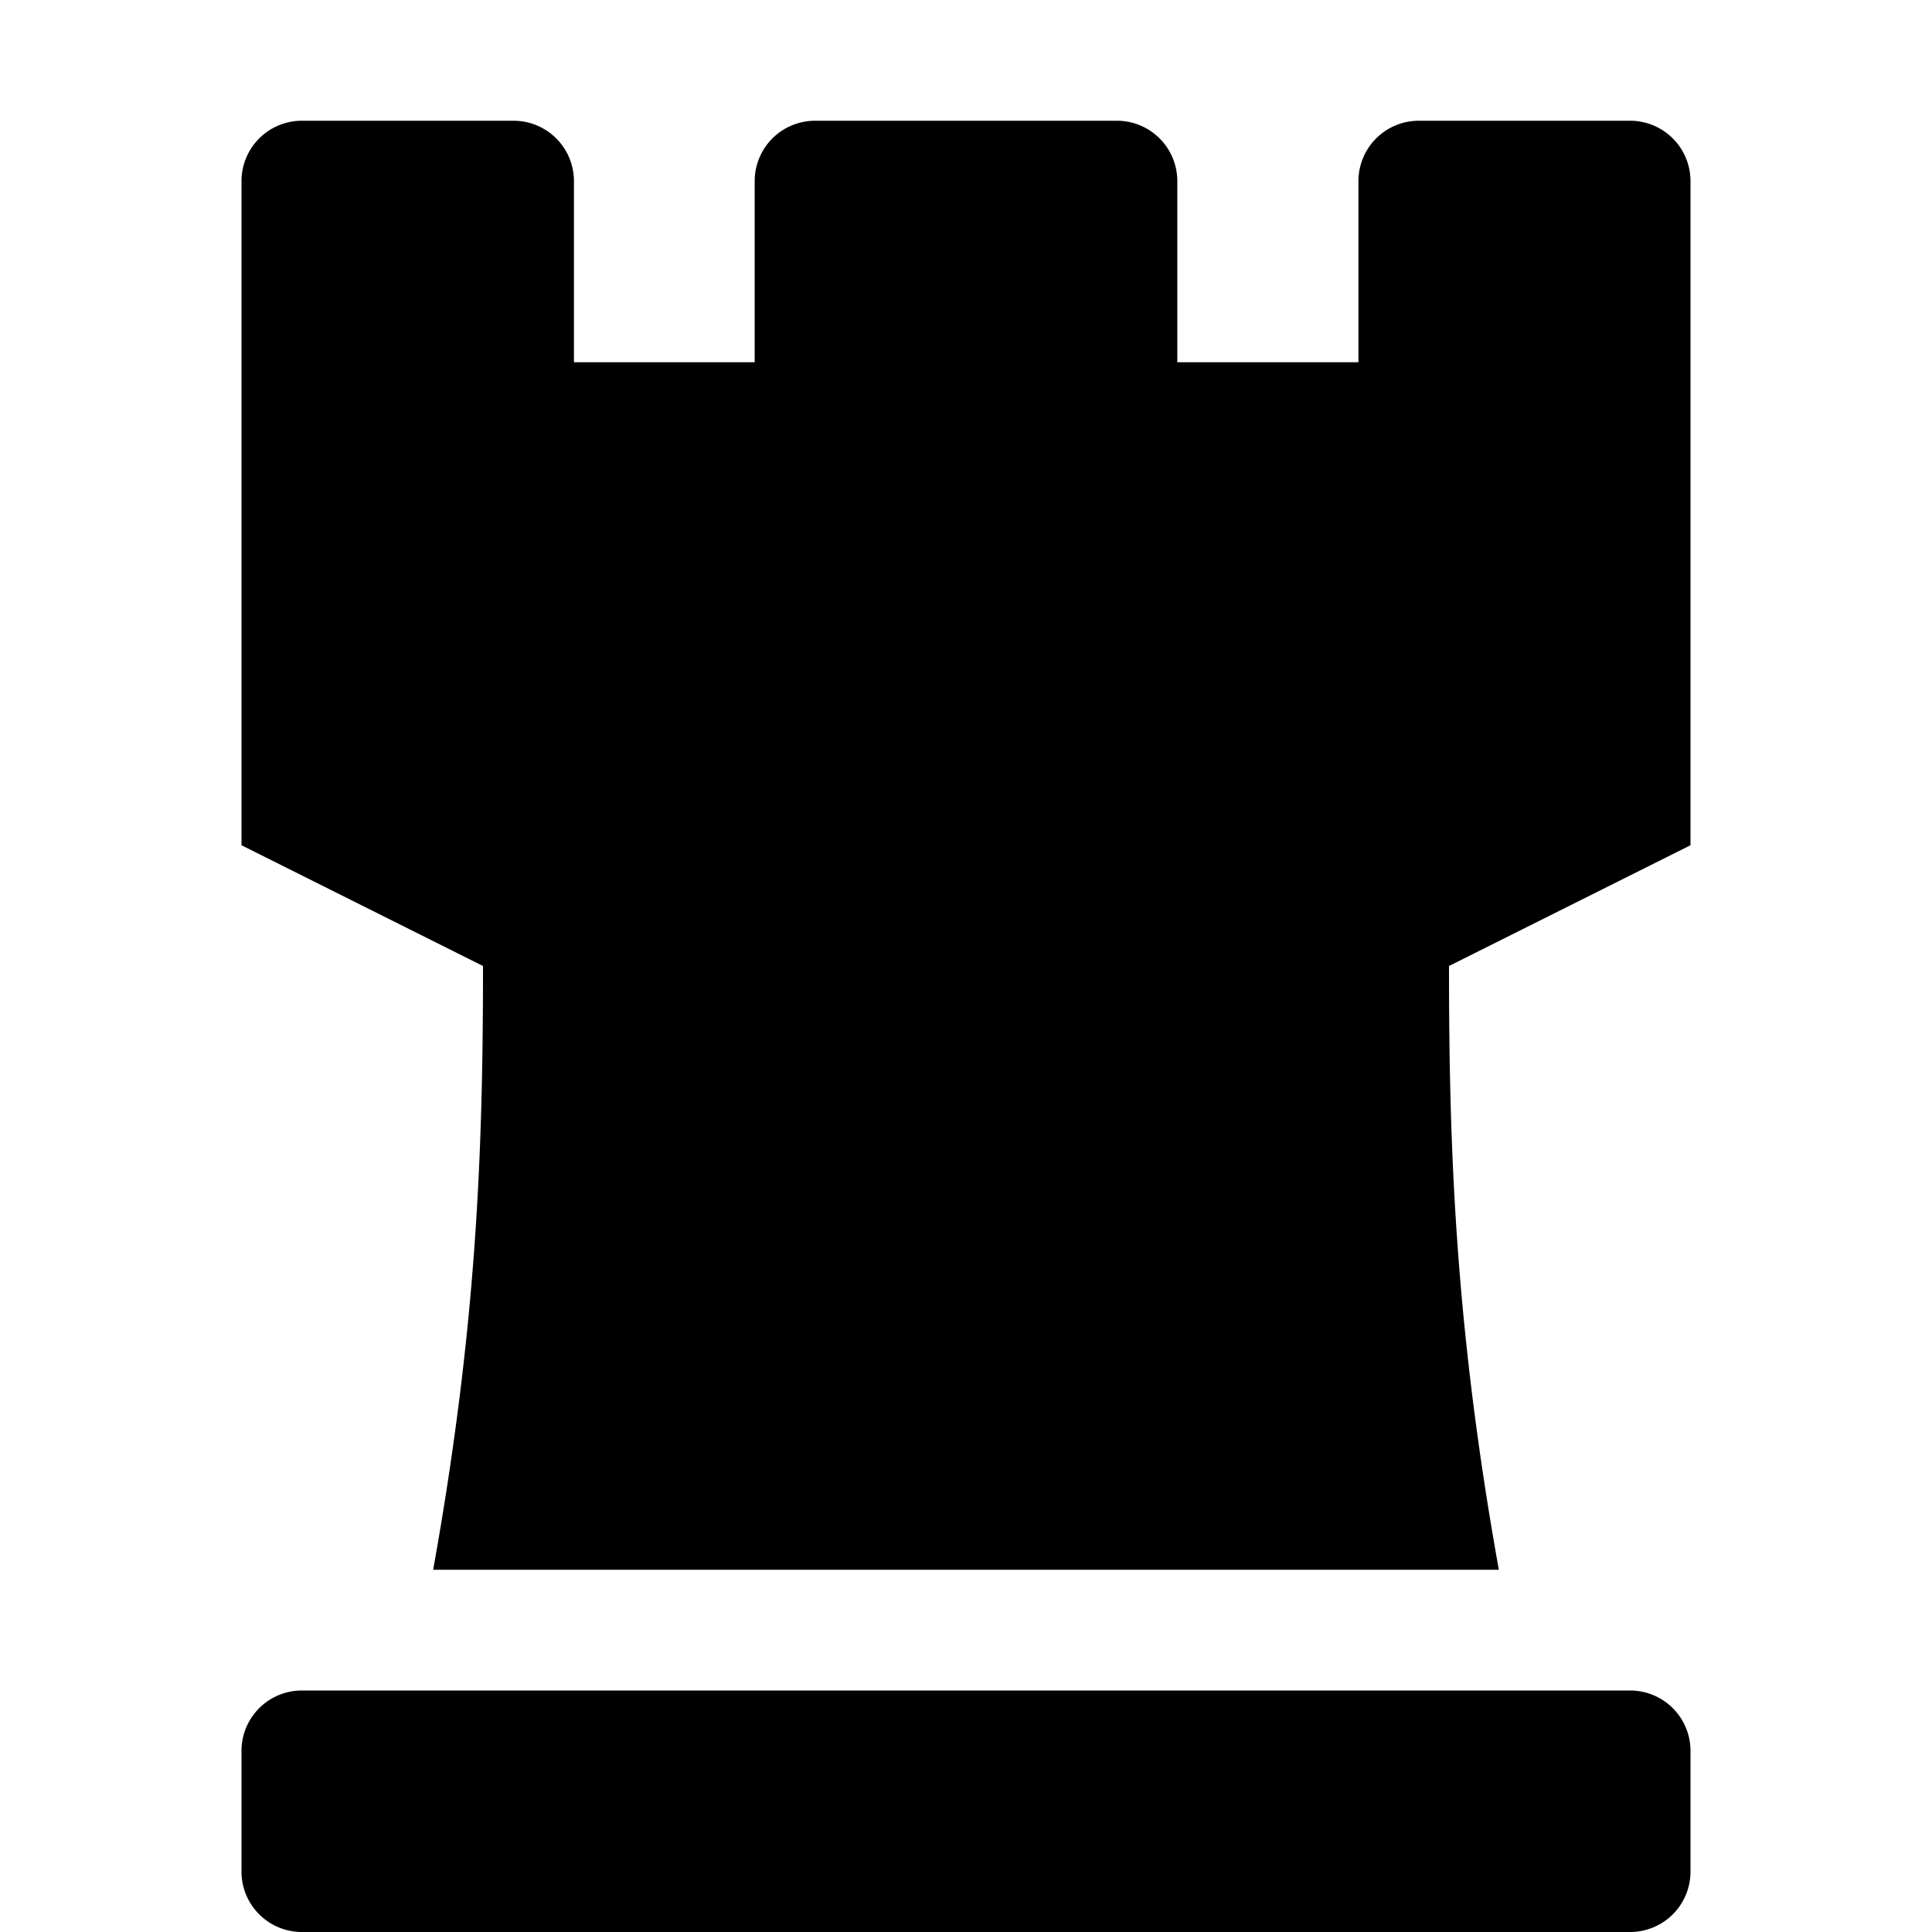 <?xml version="1.0" encoding="UTF-8" standalone="no"?>
<svg
   width="512px"
   height="512px"
   viewBox="-64 0 512 512"
   version="1.1"
   id="svg4604"
   xmlns="http://www.w3.org/2000/svg"
   xmlns:svg="http://www.w3.org/2000/svg">
  <defs
     id="defs4608" />
  <g
     id="g9381">
    <path
       d="M 368,448 H 16 A 16,16 0 0 0 0,464 v 32 a 16,16 0 0 0 16,16 h 352 a 16,16 0 0 0 16,-16 v -32 a 16,16 0 0 0 -16,-16 z"
       id="path4694" />
    <path
       d="M 368,32 H 312 A 16,16 0 0 0 296,48 V 96 H 248 V 48 A 16,16 0 0 0 232,32 H 152 A 16,16 0 0 0 136,48 V 96 H 88.1 V 48 A 16,16 0 0 0 72.1,32 H 16 A 16,16 0 0 0 0,48 v 176 l 64,32 c 0,48.33 -1.54,95 -13.21,160 H 333.21 C 321.54,351 320,303.72 320,256 l 64,-32 V 48 A 16,16 0 0 0 368,32 Z"
       id="path4602" />
  </g>
</svg>

